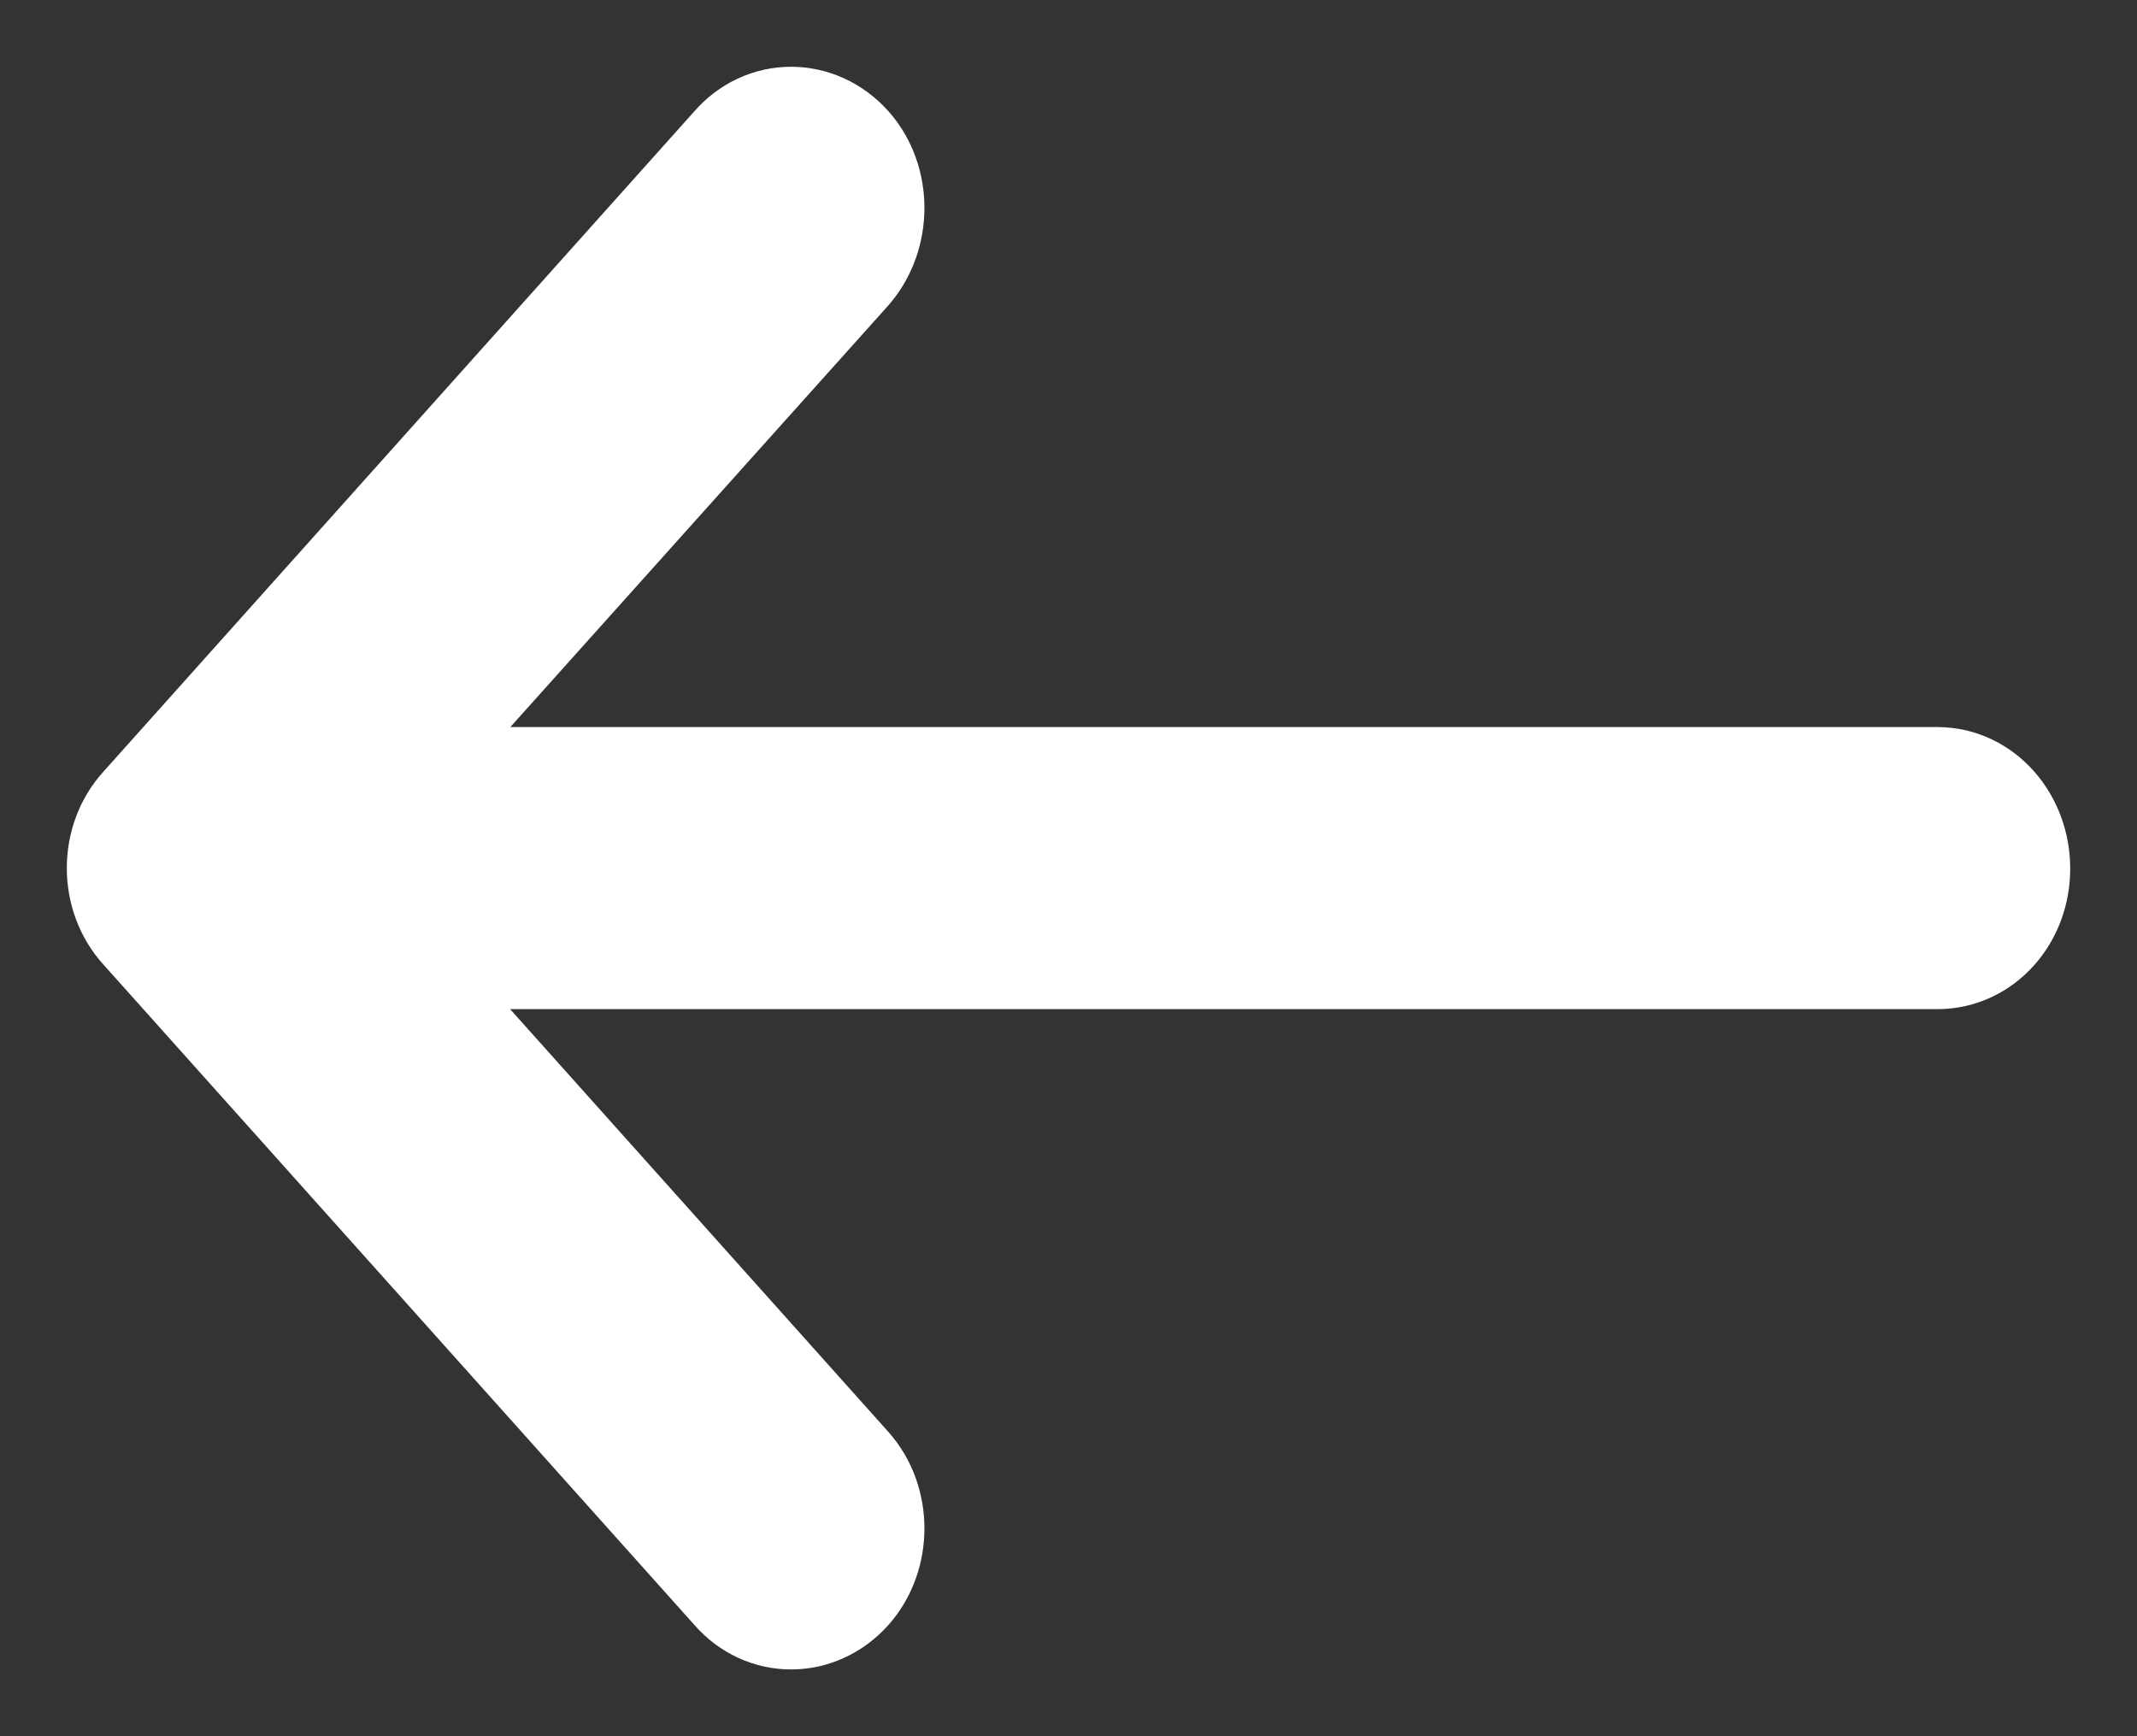 <svg xmlns="http://www.w3.org/2000/svg" width="16" height="13" viewBox="0 0 16 13">
  <rect x="0" y="0" width="16" height="13" fill="#333333" stroke="none"/>
  <path fill="#FFF" fill-rule="evenodd" stroke="#FFF" d="M7.927,1.665 C7.737,1.445 7.419,1.445 7.222,1.665 C7.031,1.879 7.031,2.233 7.222,2.446 L10.799,6.444 L-1.006,6.444 C-1.281,6.444 -1.5,6.689 -1.5,6.996 C-1.5,7.304 -1.281,7.556 -1.006,7.556 L10.799,7.556 L7.222,11.546 C7.031,11.767 7.031,12.122 7.222,12.335 C7.419,12.555 7.737,12.555 7.927,12.335 L12.352,7.39 C12.549,7.177 12.549,6.823 12.352,6.61 L7.927,1.665 Z" transform="rotate(-180 6.75 6.75)"/>
</svg>
